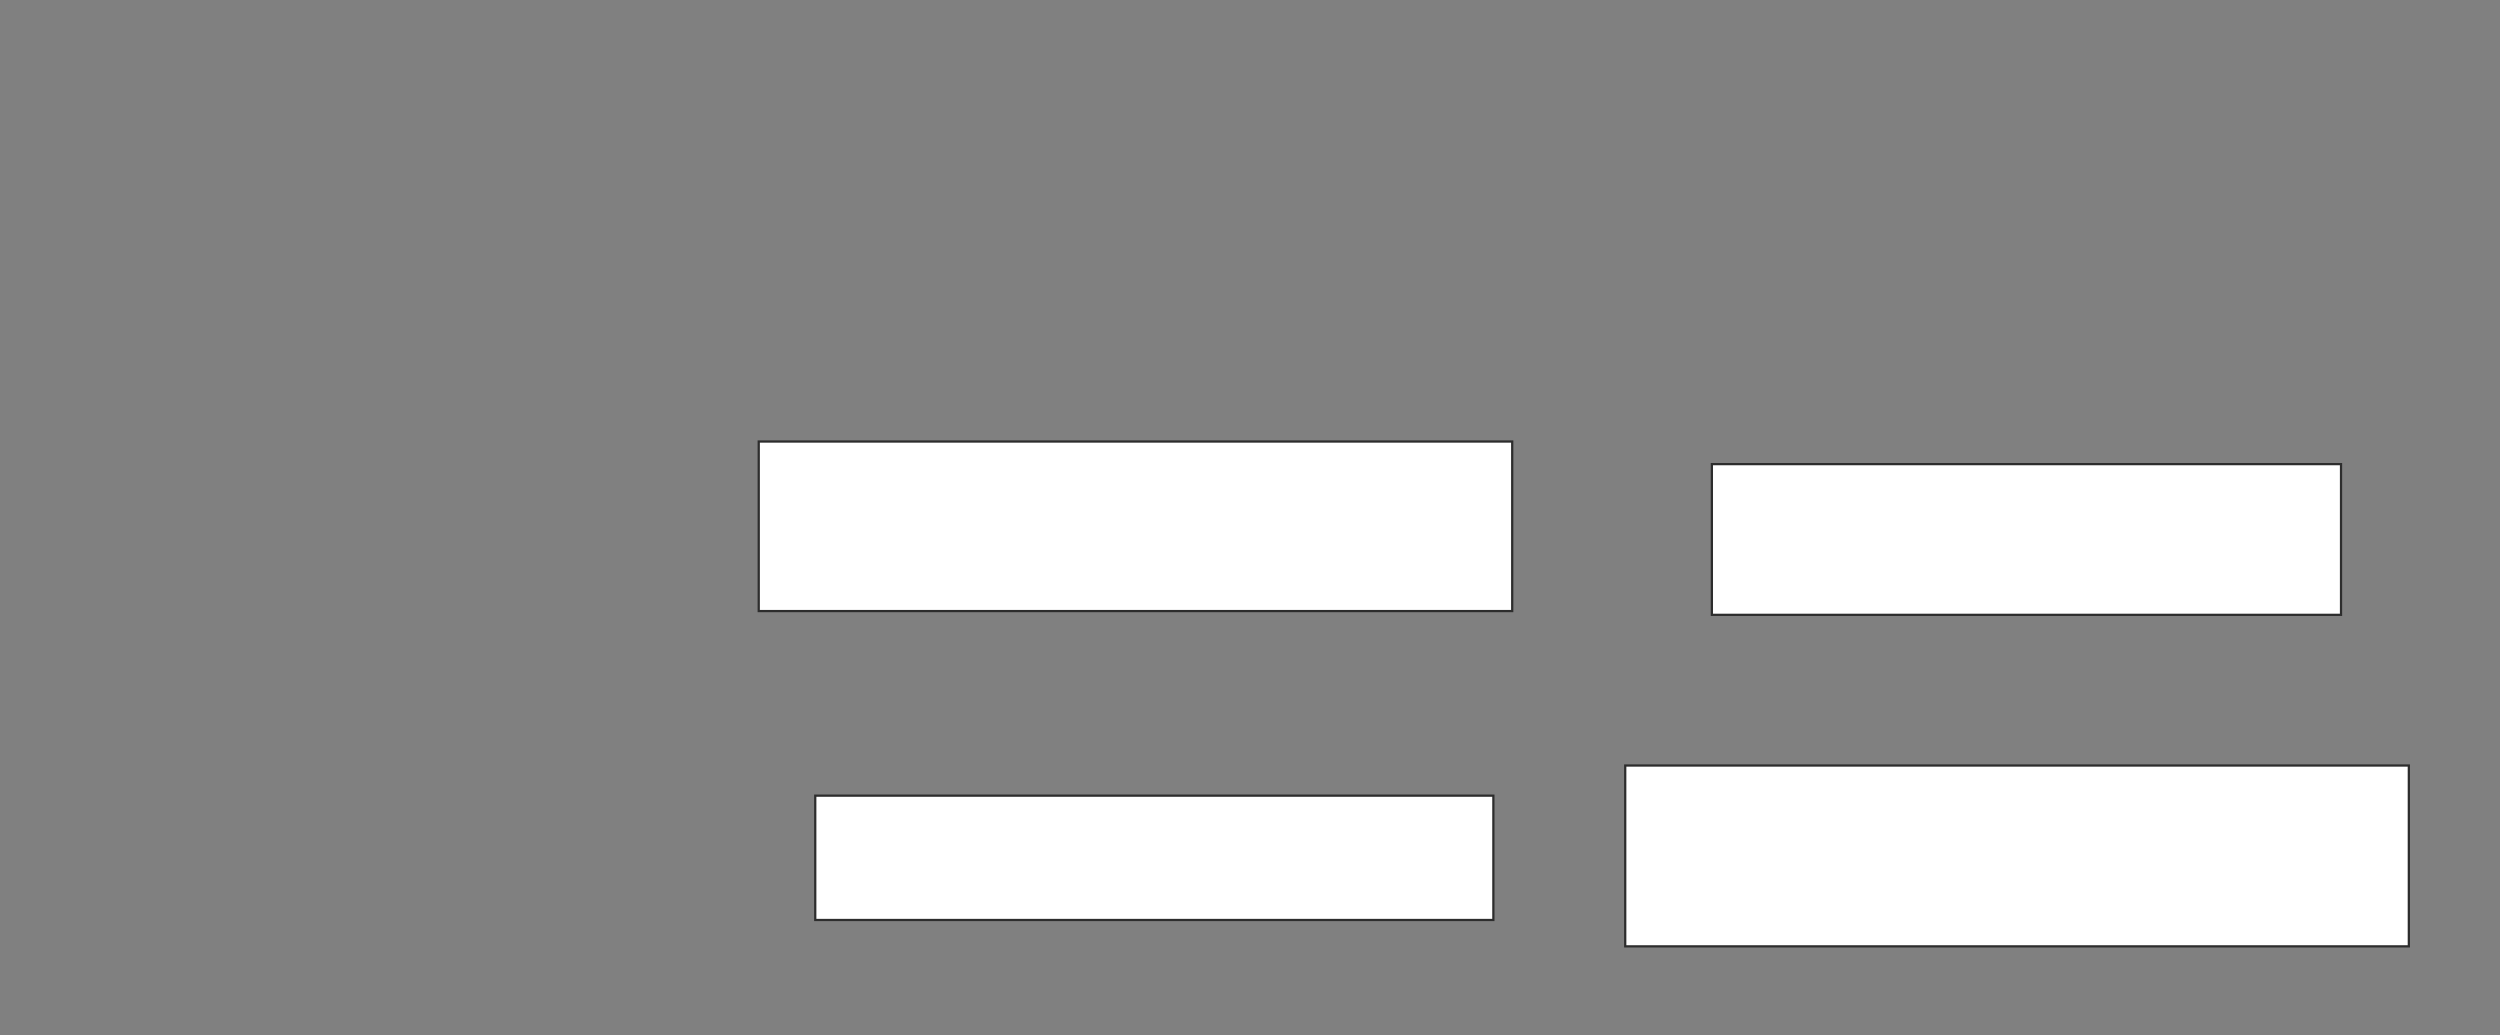 <svg height="458" width="1106" xmlns="http://www.w3.org/2000/svg">
 <rect width="100%" height="100%" fill="#808080" stroke="none"/>
 <!-- Created with Image Occlusion Enhanced -->
 <g>
  <title>Labels</title>
 </g>
 <g>
  <title>Masks</title>
  <rect fill="#ffffff" height="75" id="fde1e4359c8d4f85854ab4b9cb416281-ao-1" stroke="#2D2D2D" width="333.333" x="335.667" y="195.333"/>
  <rect fill="#ffffff" height="55" id="fde1e4359c8d4f85854ab4b9cb416281-ao-2" stroke="#2D2D2D" width="300" x="360.667" y="352"/>
  <rect fill="#ffffff" height="66.667" id="fde1e4359c8d4f85854ab4b9cb416281-ao-3" stroke="#2D2D2D" width="278.333" x="757.333" y="205.333"/>
  <rect fill="#ffffff" height="80" id="fde1e4359c8d4f85854ab4b9cb416281-ao-4" stroke="#2D2D2D" width="346.667" x="719" y="338.667"/>
 </g>
</svg>